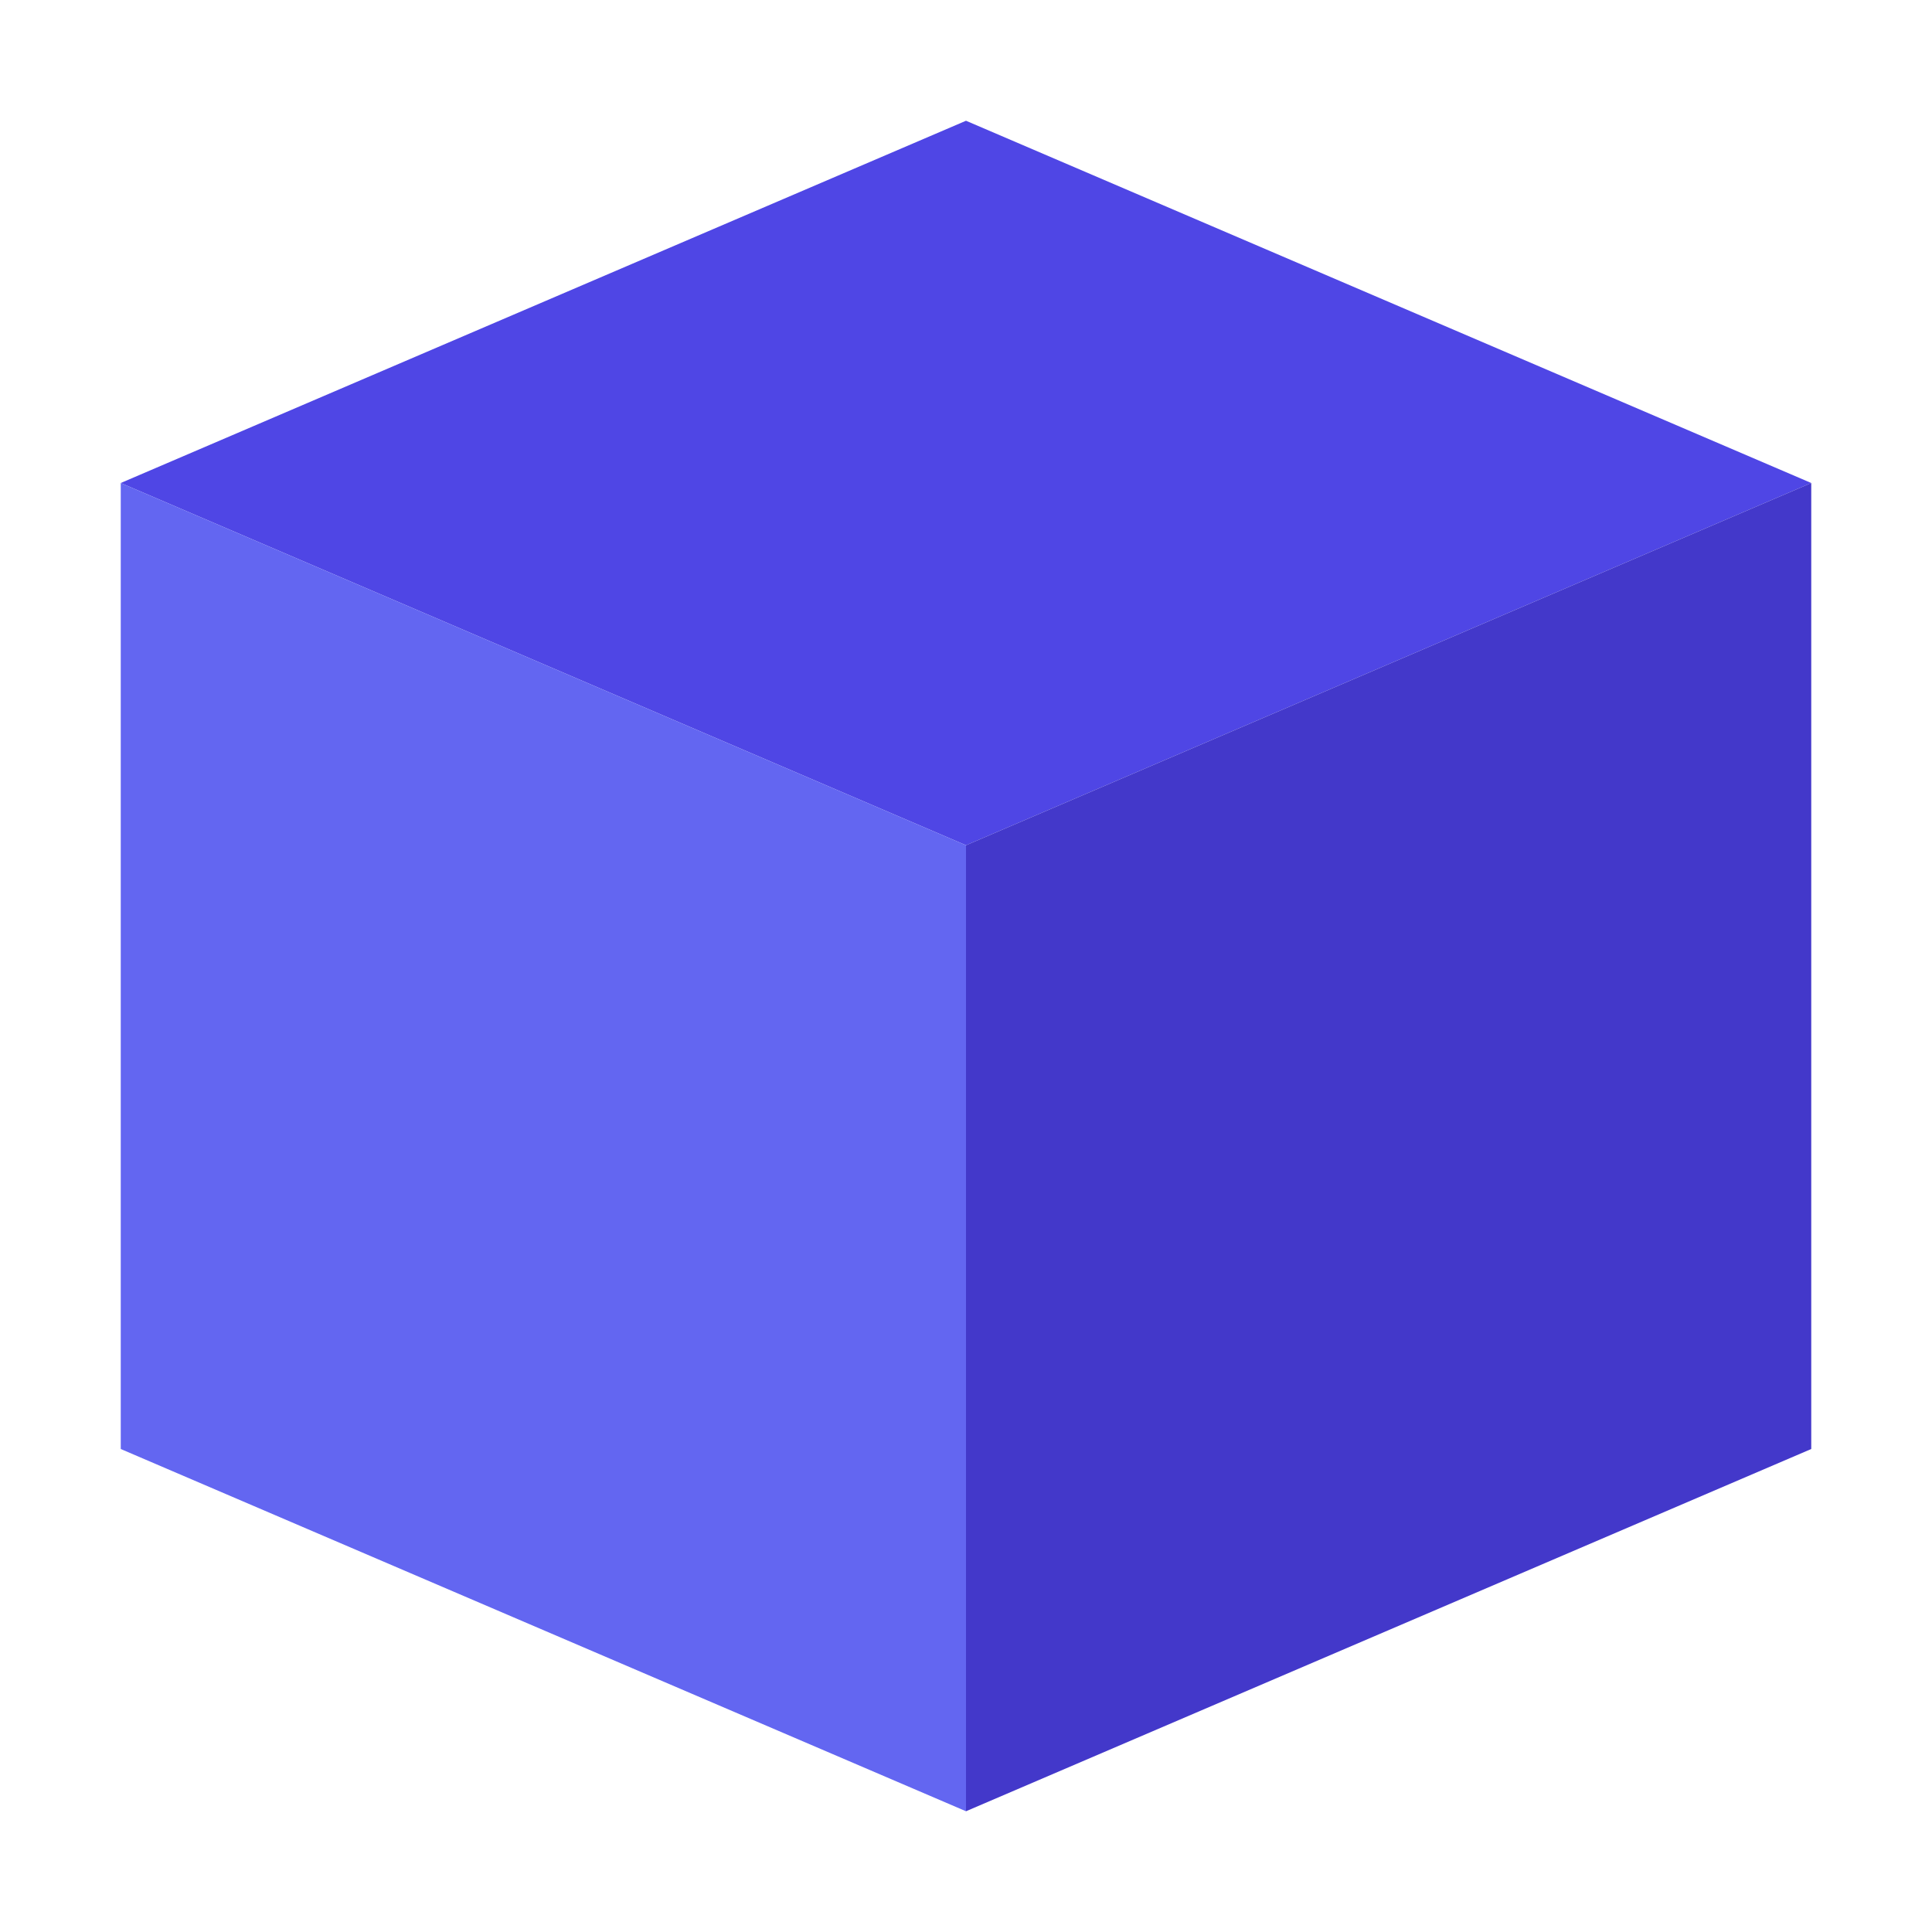 <svg width="32" height="32" viewBox="0 0 32 32" fill="none" xmlns="http://www.w3.org/2000/svg">
  <path d="M16 2L2 8L16 14L30 8L16 2Z" fill="#4F46E5"/>
  <path d="M2 8V24L16 30V14L2 8Z" fill="#6366F1"/>
  <path d="M30 8V24L16 30V14L30 8Z" fill="#4338CA"/>
</svg> 